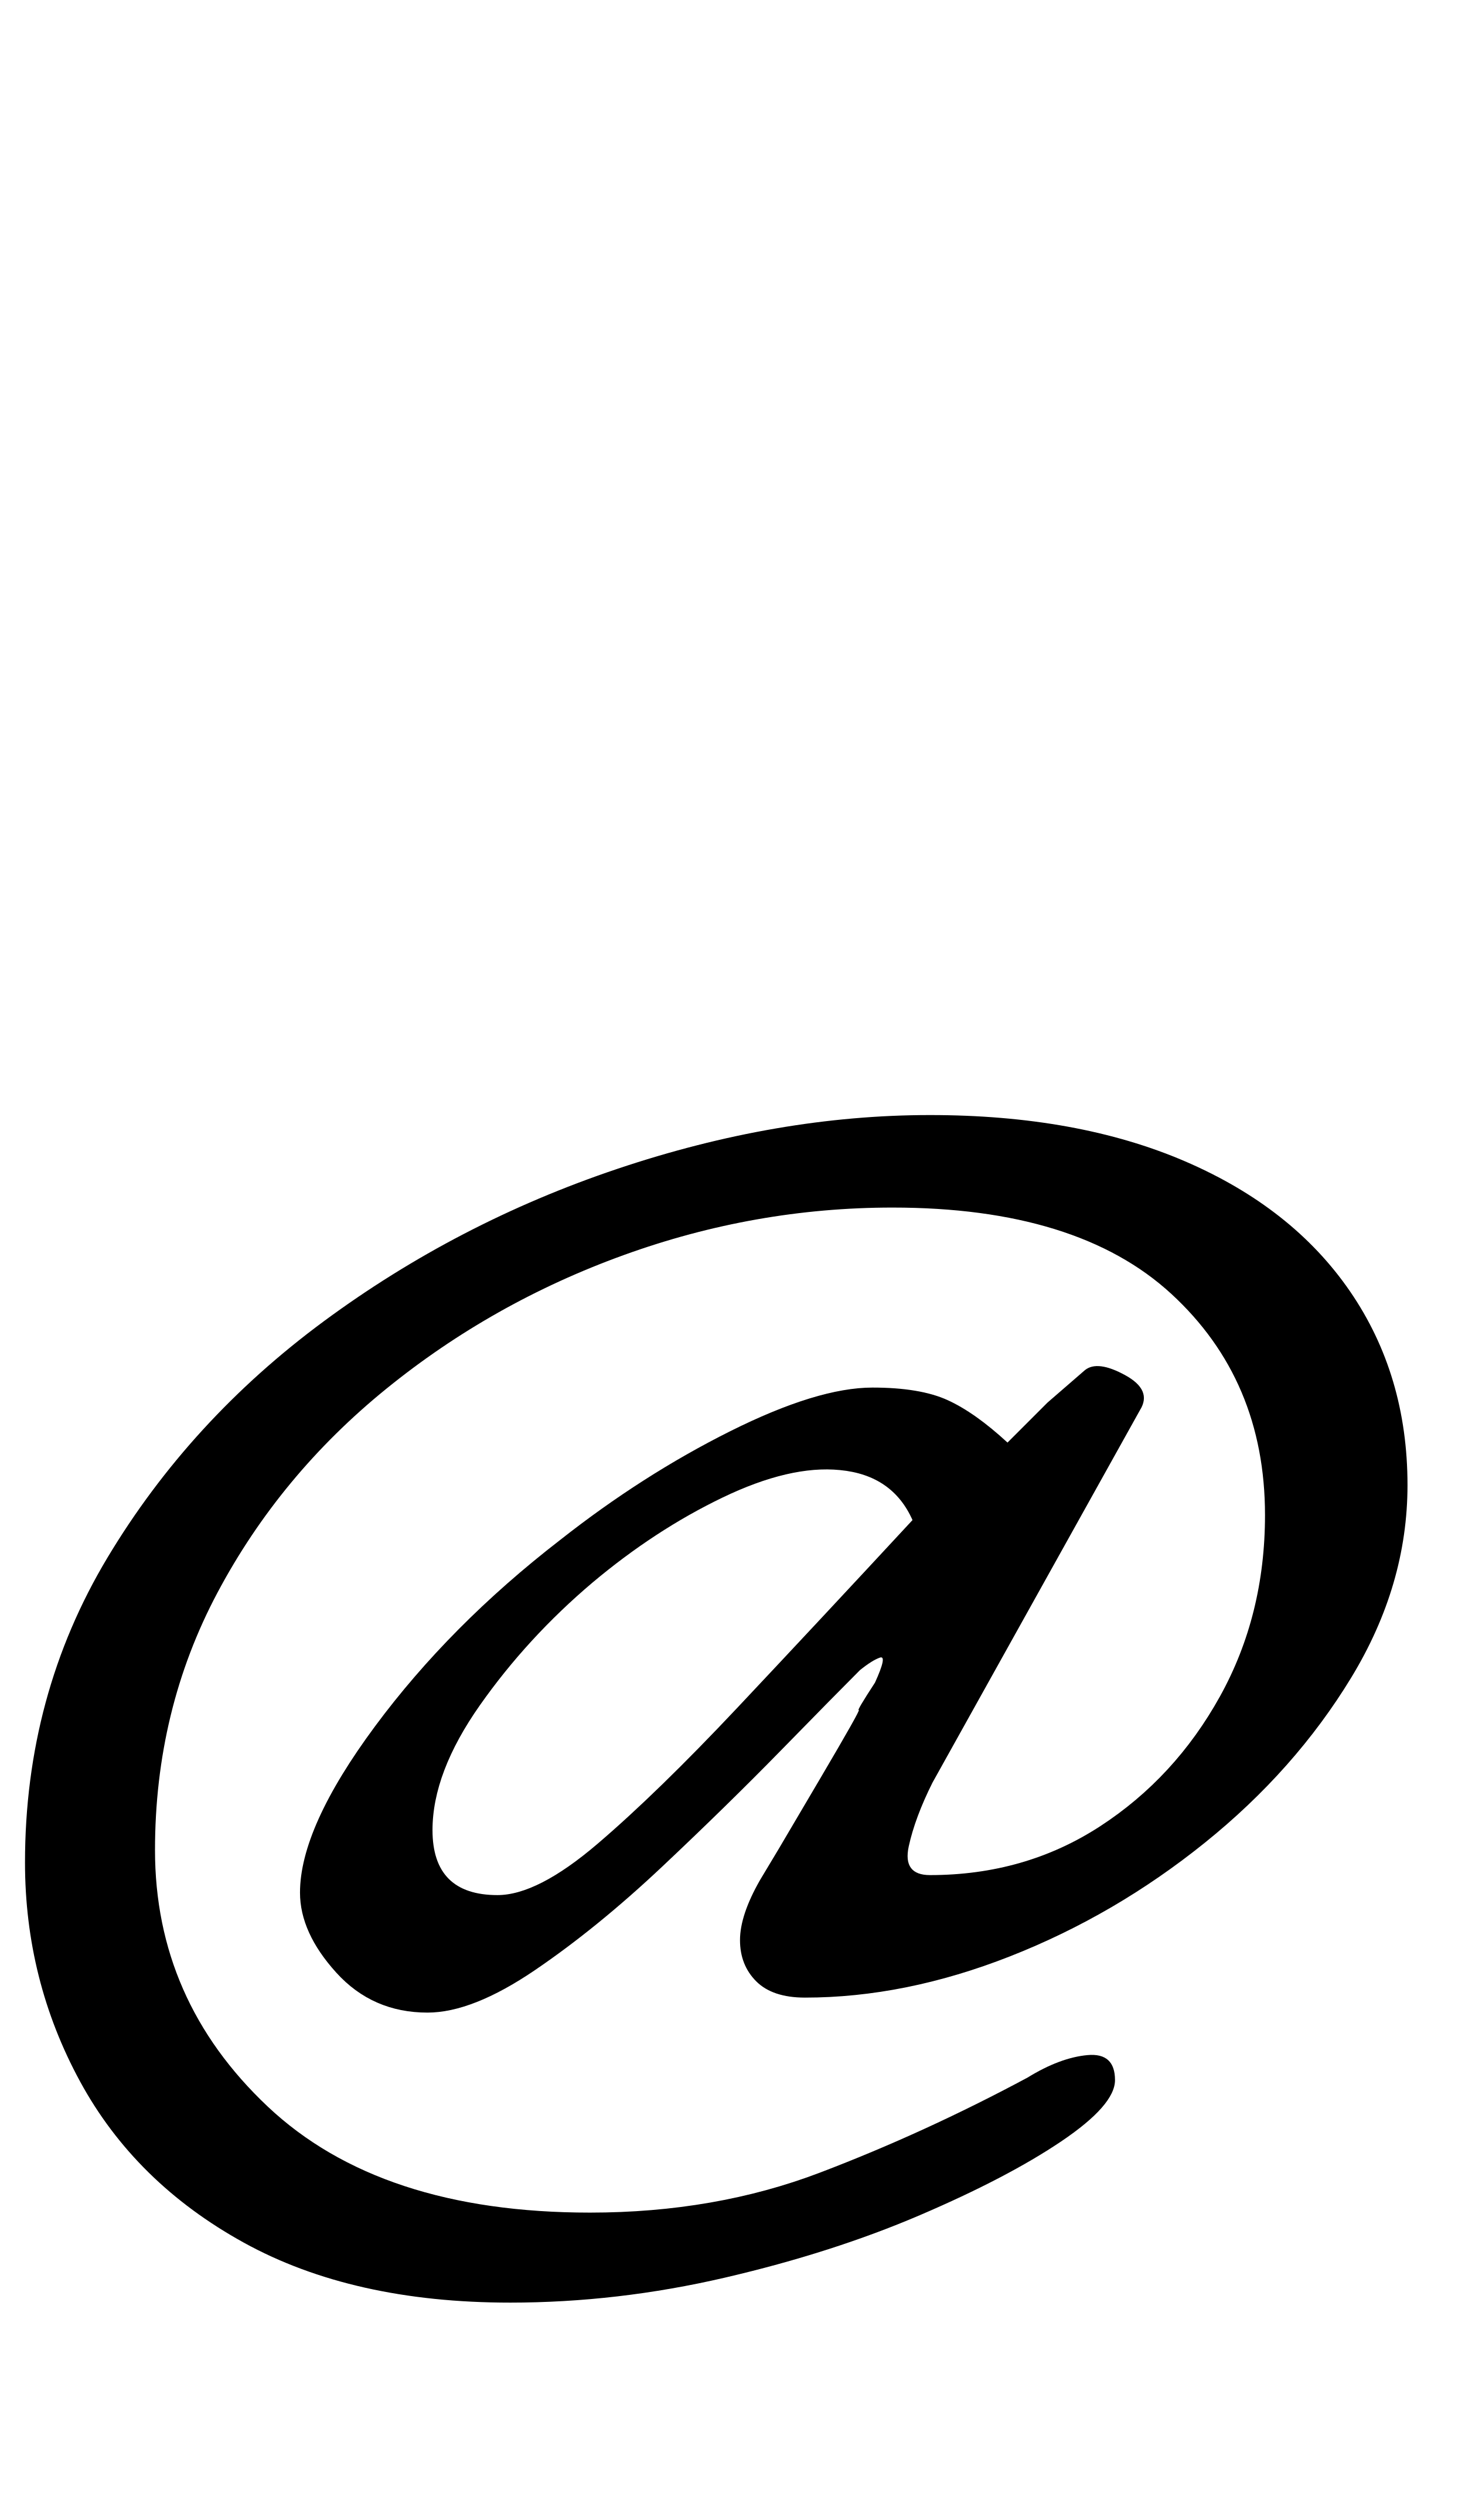 <?xml version="1.0" standalone="no"?>
<!DOCTYPE svg PUBLIC "-//W3C//DTD SVG 1.1//EN" "http://www.w3.org/Graphics/SVG/1.1/DTD/svg11.dtd" >
<svg xmlns="http://www.w3.org/2000/svg" xmlns:xlink="http://www.w3.org/1999/xlink" version="1.1" viewBox="-23 0 586 1000">
  <g transform="matrix(1 0 0 -1 0 800)">
   <path fill="currentColor"
d="M181 -121q-63 0 -106.5 24t-65.5 64.5t-22 87.5q0 67 33 122t86.5 94.5t117.5 61t125 21.5q59 0 102 -18.5t66 -52t23 -77.5q0 -40 -22.5 -77t-58.5 -66t-78 -45.5t-82 -16.5q-13 0 -19.5 6.5t-6.5 16.5q0 5 2 11t6 13l7.5 12.5t16.5 28t15.5 27.5t6.5 11q5 11 2 10
t-8 -5q-10 -10 -31.5 -32t-47.5 -46.5t-51 -41.5t-43 -17q-22 0 -36.5 16t-14.5 32q0 26 30 66.5t74 74.5q33 26 68 43.5t57 17.5q19 0 30 -5t24 -17l16 16t15 13q5 4 16 -2t6 -14l-83 -149q-7 -14 -9.5 -25.5t8.5 -11.5q38 0 68 19.5t48 52t18 72.5q0 54 -37.5 88.5
t-111.5 34.5q-55 0 -107.5 -19t-95 -53.5t-67.5 -81.5t-25 -103q0 -60 45 -102.5t129 -42.5q50 0 92 16t83 38q13 8 24 9t11 -10q0 -10 -21.5 -24.5t-56.5 -29.5t-78 -25t-86 -10zM176 42q16 0 40 20.5t56 54.5t70 75q-8 18 -29 20q-20 2 -47 -11t-52 -34q-26 -22 -45 -49
t-19 -50q0 -13 6.5 -19.5t19.5 -6.5z" />
  </g>

</svg>
